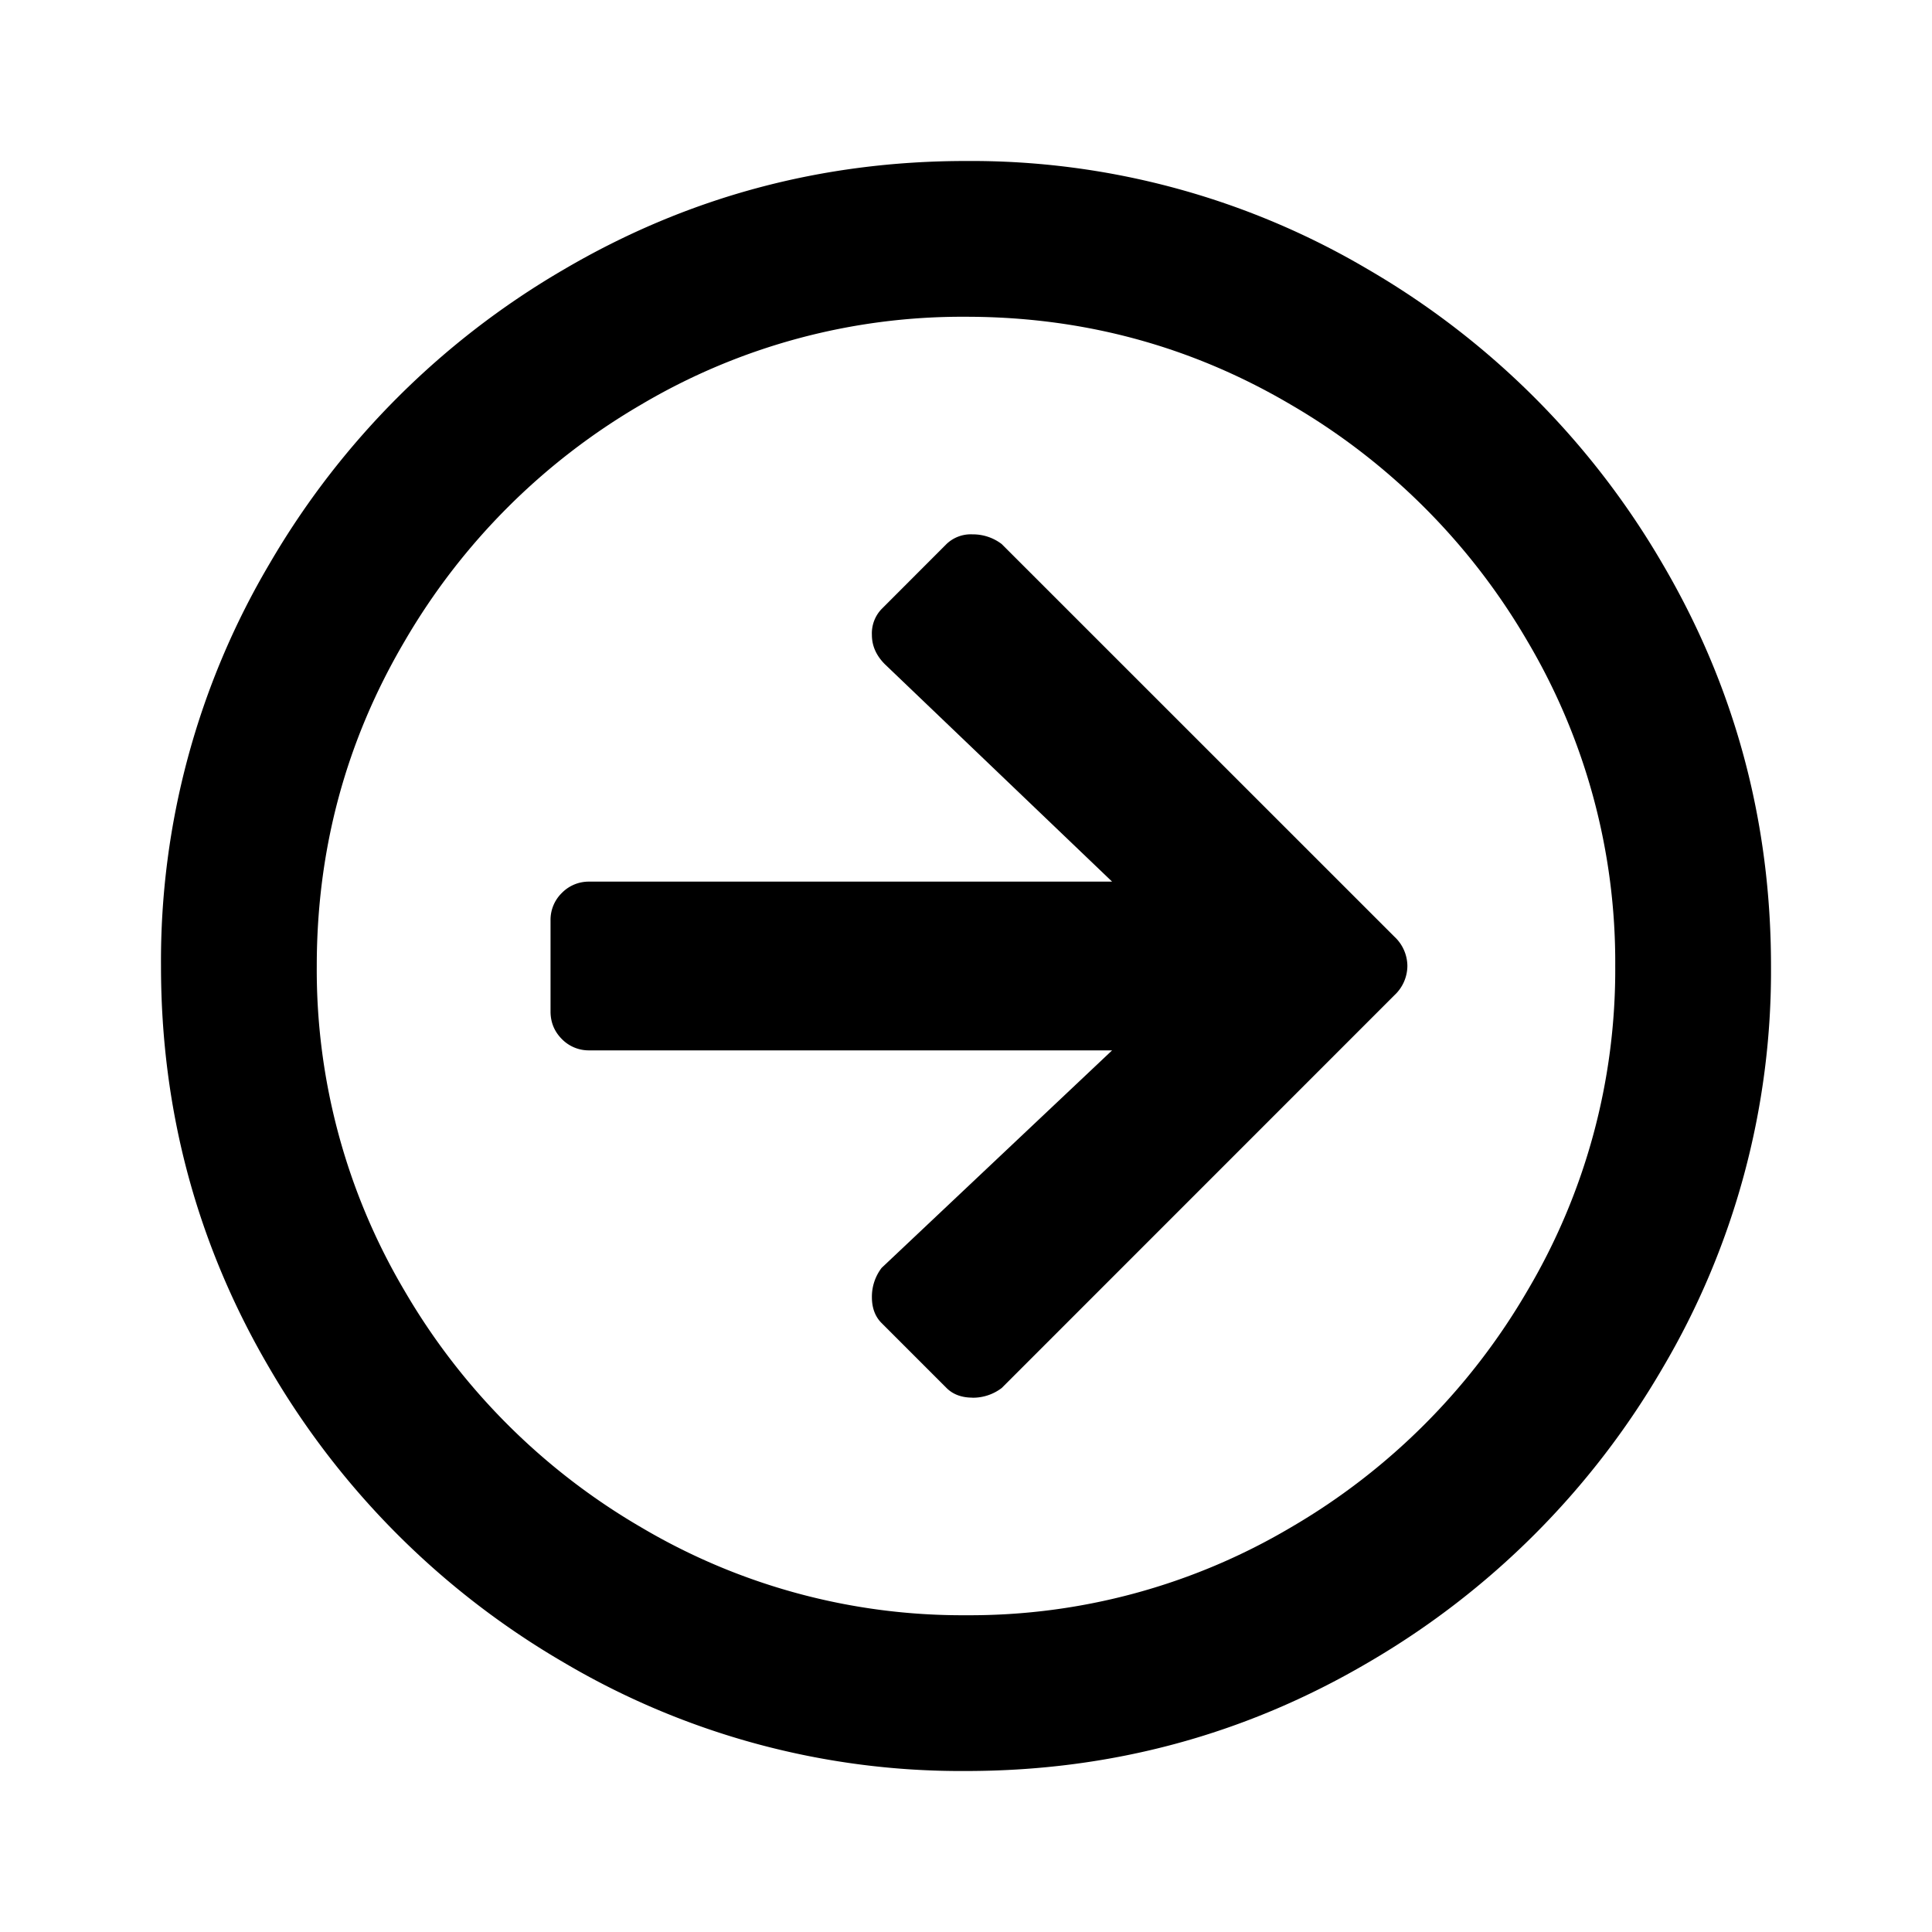 <svg width="24" height="24" viewBox="0 0 24 24" xmlns="http://www.w3.org/2000/svg">
    <path d="M12 22c1.801 0 3.468-.45 5-1.35A10.105 10.105 0 0020.65 17 9.694 9.694 0 0022 12c0-1.801-.45-3.468-1.35-5A10.105 10.105 0 0017 3.35 9.694 9.694 0 0012 2c-1.801 0-3.468.45-5 1.35A10.105 10.105 0 003.35 7 9.694 9.694 0 002 12c0 1.801.45 3.468 1.35 5A10.105 10.105 0 007 20.65 9.694 9.694 0 0012 22zm0-1.935a7.826 7.826 0 01-4.032-1.09 8.132 8.132 0 01-2.944-2.943A7.826 7.826 0 013.935 12c0-1.452.363-2.796 1.09-4.032a8.132 8.132 0 012.943-2.944A7.826 7.826 0 0112 3.935c1.452 0 2.796.363 4.032 1.09a8.132 8.132 0 012.944 2.943A7.826 7.826 0 0120.065 12a7.826 7.826 0 01-1.09 4.032 8.132 8.132 0 01-2.943 2.944A7.826 7.826 0 0112 20.065zm.08-2.702a.59.59 0 00.364-.121l4.879-4.88a.501.501 0 00.16-.362.501.501 0 00-.16-.363l-4.88-4.879a.59.59 0 00-.362-.12.436.436 0 00-.323.12l-.806.807a.436.436 0 00-.121.322c0 .135.053.255.16.363l2.824 2.702H7.323a.467.467 0 00-.343.14.467.467 0 00-.141.343v1.13c0 .134.047.248.14.342a.467.467 0 00.344.141h6.492l-2.863 2.702a.59.59 0 00-.121.363c0 .134.04.242.12.322l.807.807c.08.08.188.12.323.12z"/>
</svg>
